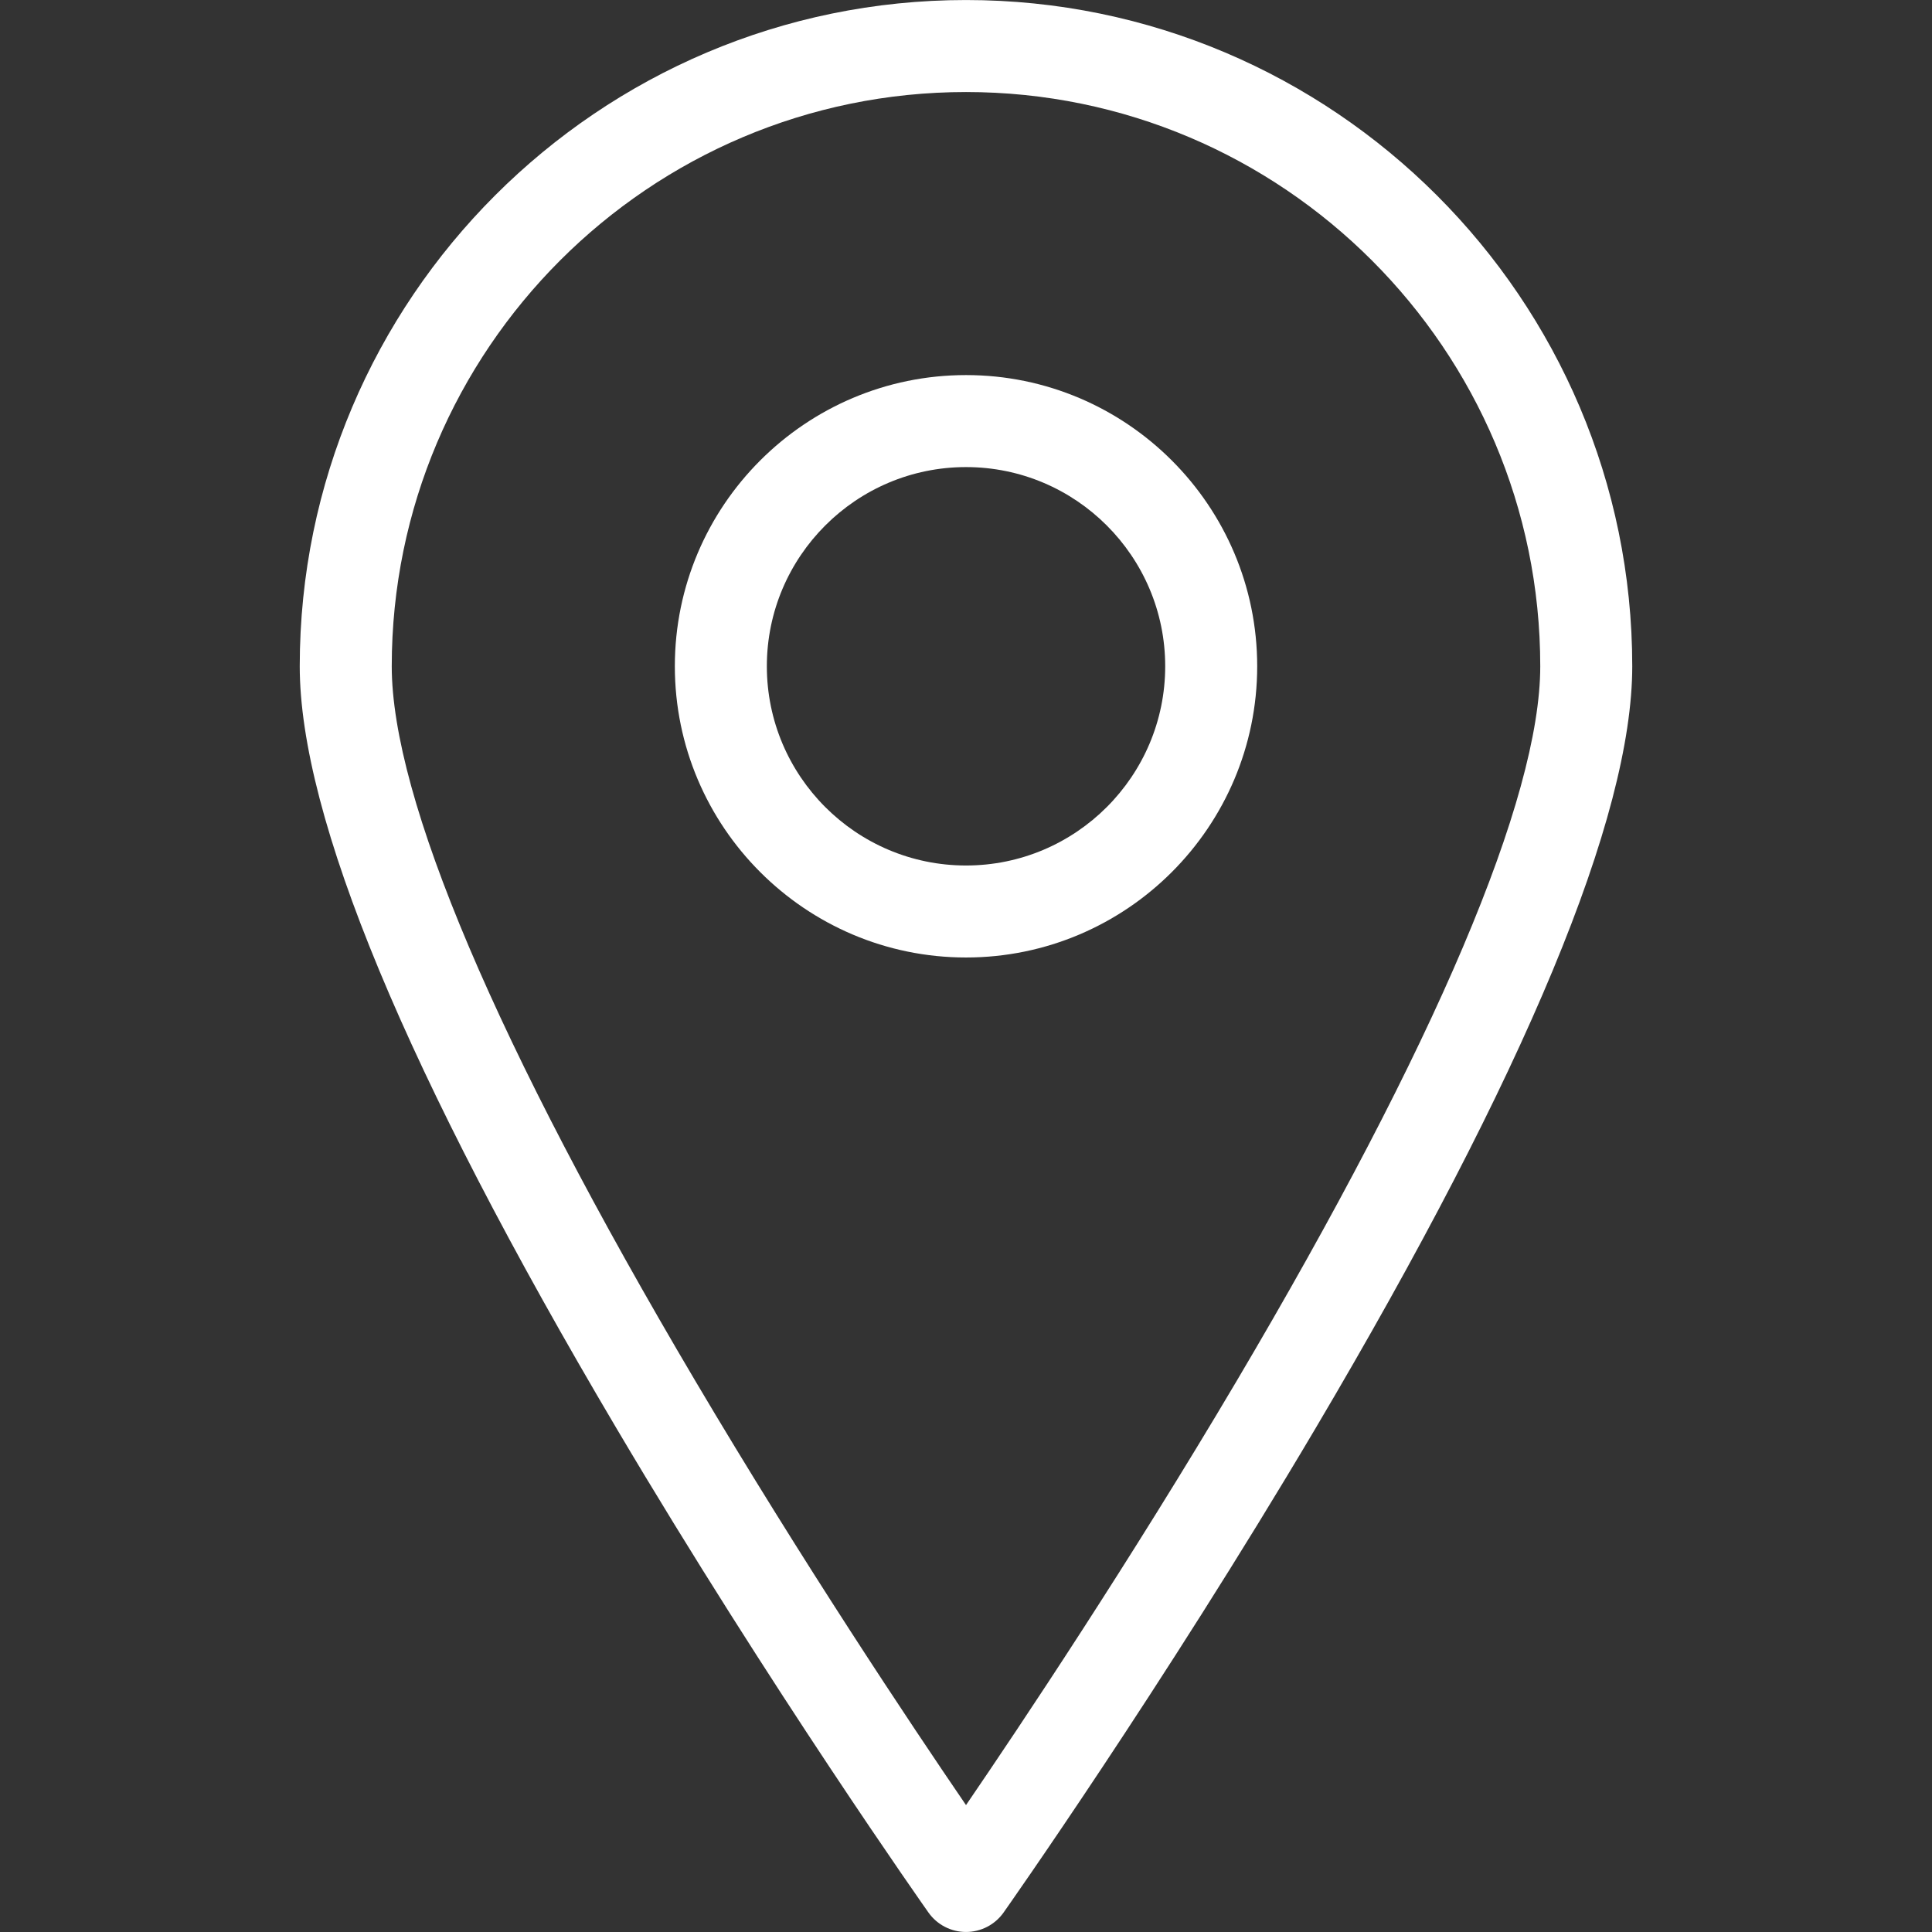 <svg xmlns="http://www.w3.org/2000/svg" xmlns:xlink="http://www.w3.org/1999/xlink" width="1080" zoomAndPan="magnify" viewBox="0 0 810 810" height="1080" preserveAspectRatio="xMidYMid meet" version="1.0"><rect x="0" y="0" width="810" height="810" fill="#333333" stroke="none"/><defs><clipPath id="7cee930ace"><path d="M 125.043 0 L 685 0 L 685 810 L 125.043 810 Z M 125.043 0 " clip-rule="nonzero"/></clipPath></defs><g clip-path="url(#7cee930ace)"><path fill="#ffffff" d="M 518.555 578.84 C 473.586 654.867 428.176 722.875 405.004 756.793 C 381.832 722.875 336.418 654.867 291.449 578.84 C 208.23 438.148 164.242 334.574 164.242 279.328 C 164.242 146.582 272.246 38.586 405.004 38.586 C 537.758 38.586 645.758 146.582 645.758 279.328 C 645.758 334.574 601.766 438.148 518.555 578.84 Z M 405.004 0.012 C 250.977 0.012 125.668 125.312 125.668 279.328 C 125.668 342.398 170.324 449.848 258.383 598.699 C 323.047 707.996 388.602 800.91 389.262 801.84 C 392.871 806.949 398.746 809.988 405.004 809.988 C 411.266 809.988 417.133 806.949 420.75 801.84 C 421.402 800.91 486.965 707.996 551.621 598.699 C 639.68 449.848 684.328 342.398 684.328 279.328 C 684.328 125.312 559.02 0.012 405.004 0.012 " fill-opacity="1" fill-rule="nonzero"/></g><path fill="#ffffff" d="M 405.004 362.863 C 358.965 362.863 321.504 325.391 321.504 279.328 C 321.504 233.285 358.965 195.828 405.004 195.828 C 451.047 195.828 488.516 233.285 488.516 279.328 C 488.516 325.391 451.047 362.863 405.004 362.863 Z M 405.004 157.254 C 337.695 157.254 282.93 212.016 282.93 279.328 C 282.93 346.66 337.695 401.434 405.004 401.434 C 472.316 401.434 527.086 346.66 527.086 279.328 C 527.086 212.016 472.316 157.254 405.004 157.254 " fill-opacity="1" fill-rule="nonzero"/></svg>
